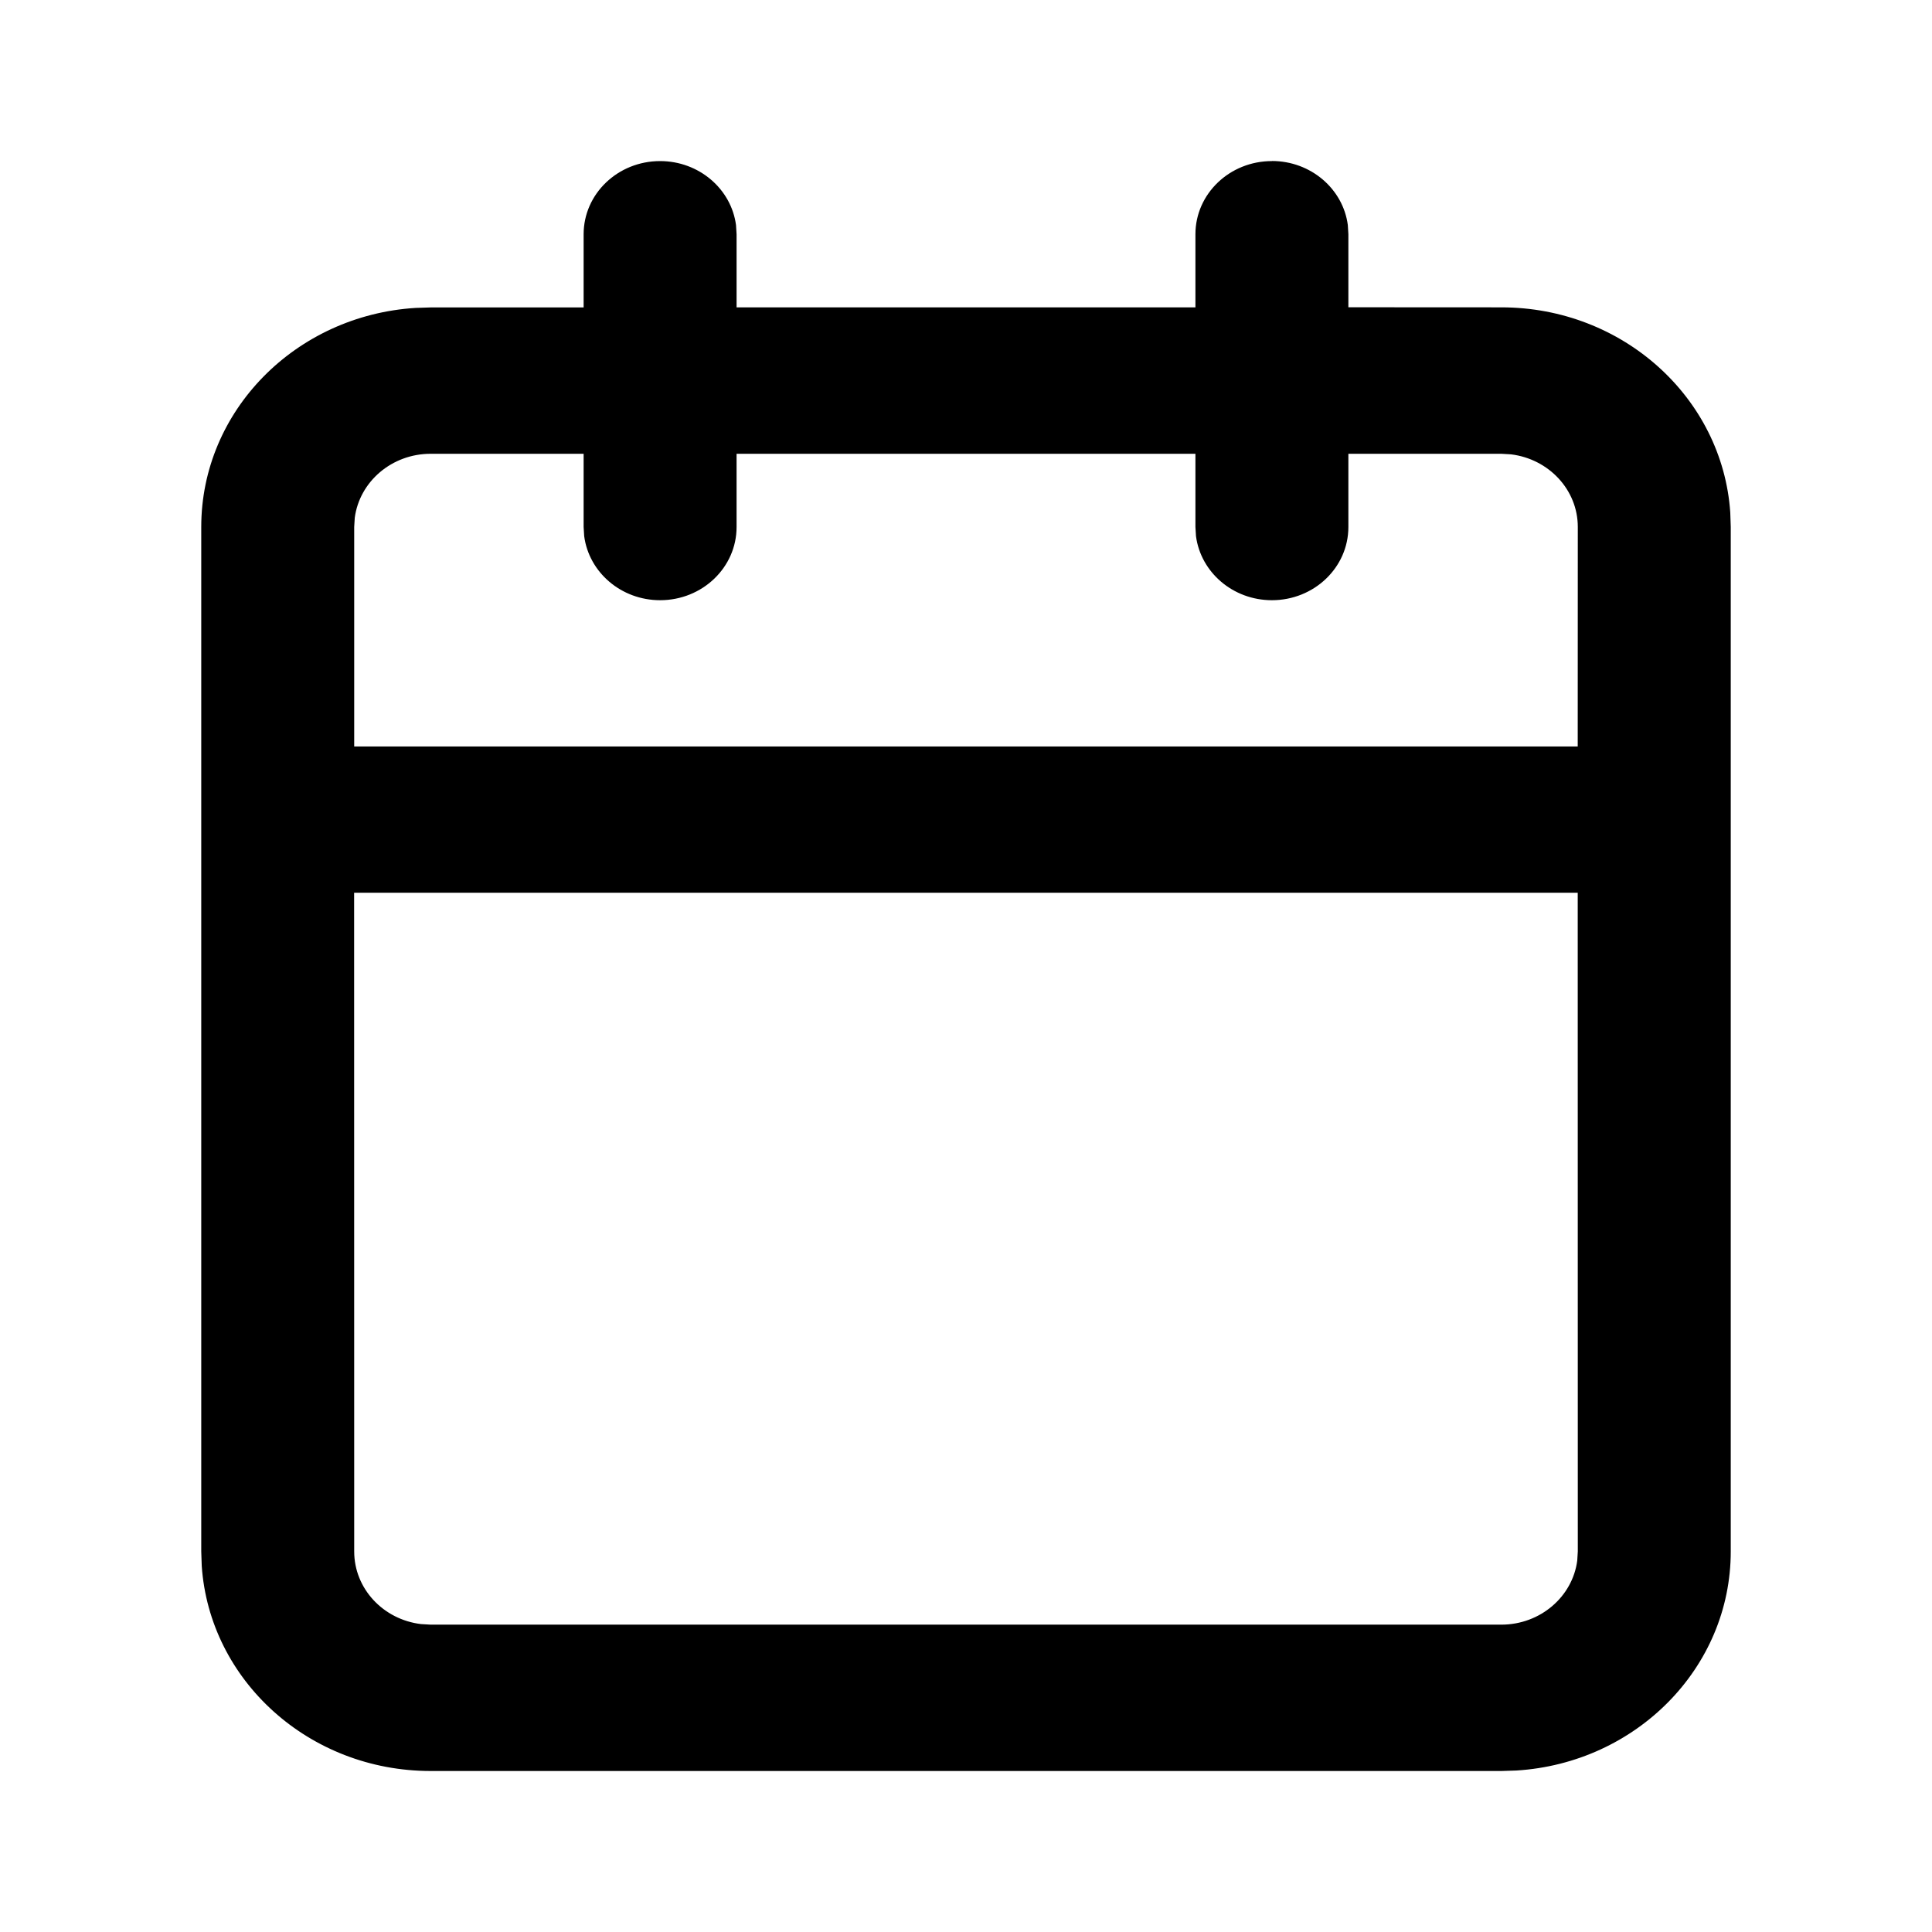 <svg xmlns="http://www.w3.org/2000/svg" width="24" height="24" viewBox="0 0 24 24">
    <path fill="currentColor"  d="M15.8 2c.484 0 .884.347.943.795l.007.114v.908l1.9.001c1.511 0 2.747 1.125 2.844 2.548l.006.18v12.727c0 1.446-1.176 2.629-2.663 2.721L18.65 22H5.35c-1.511 0-2.747-1.125-2.844-2.548l-.006-.18V6.546c0-1.446 1.176-2.629 2.663-2.721l.187-.006h1.9v-.909c0-.502.425-.909.95-.909.484 0 .884.347.943.795l.007.114v.908h5.7V2.91c0-.502.425-.909.95-.909zm3.799 9.09h-15.2l.001 8.183c0 .463.362.846.83.902l.12.007h13.3c.484 0 .884-.347.943-.795l.007-.114-.001-8.182zM7.249 5.637H5.35c-.484 0-.884.347-.943.795l-.007.114v2.727h15.199l.001-2.727c0-.463-.362-.845-.83-.902l-.12-.007h-1.9v.91c0 .502-.425.909-.95.909-.484 0-.884-.347-.943-.796l-.007-.114v-.909h-5.7v.91c0 .502-.425.909-.95.909-.484 0-.884-.347-.943-.796l-.007-.114v-.909z" />                
</svg>
